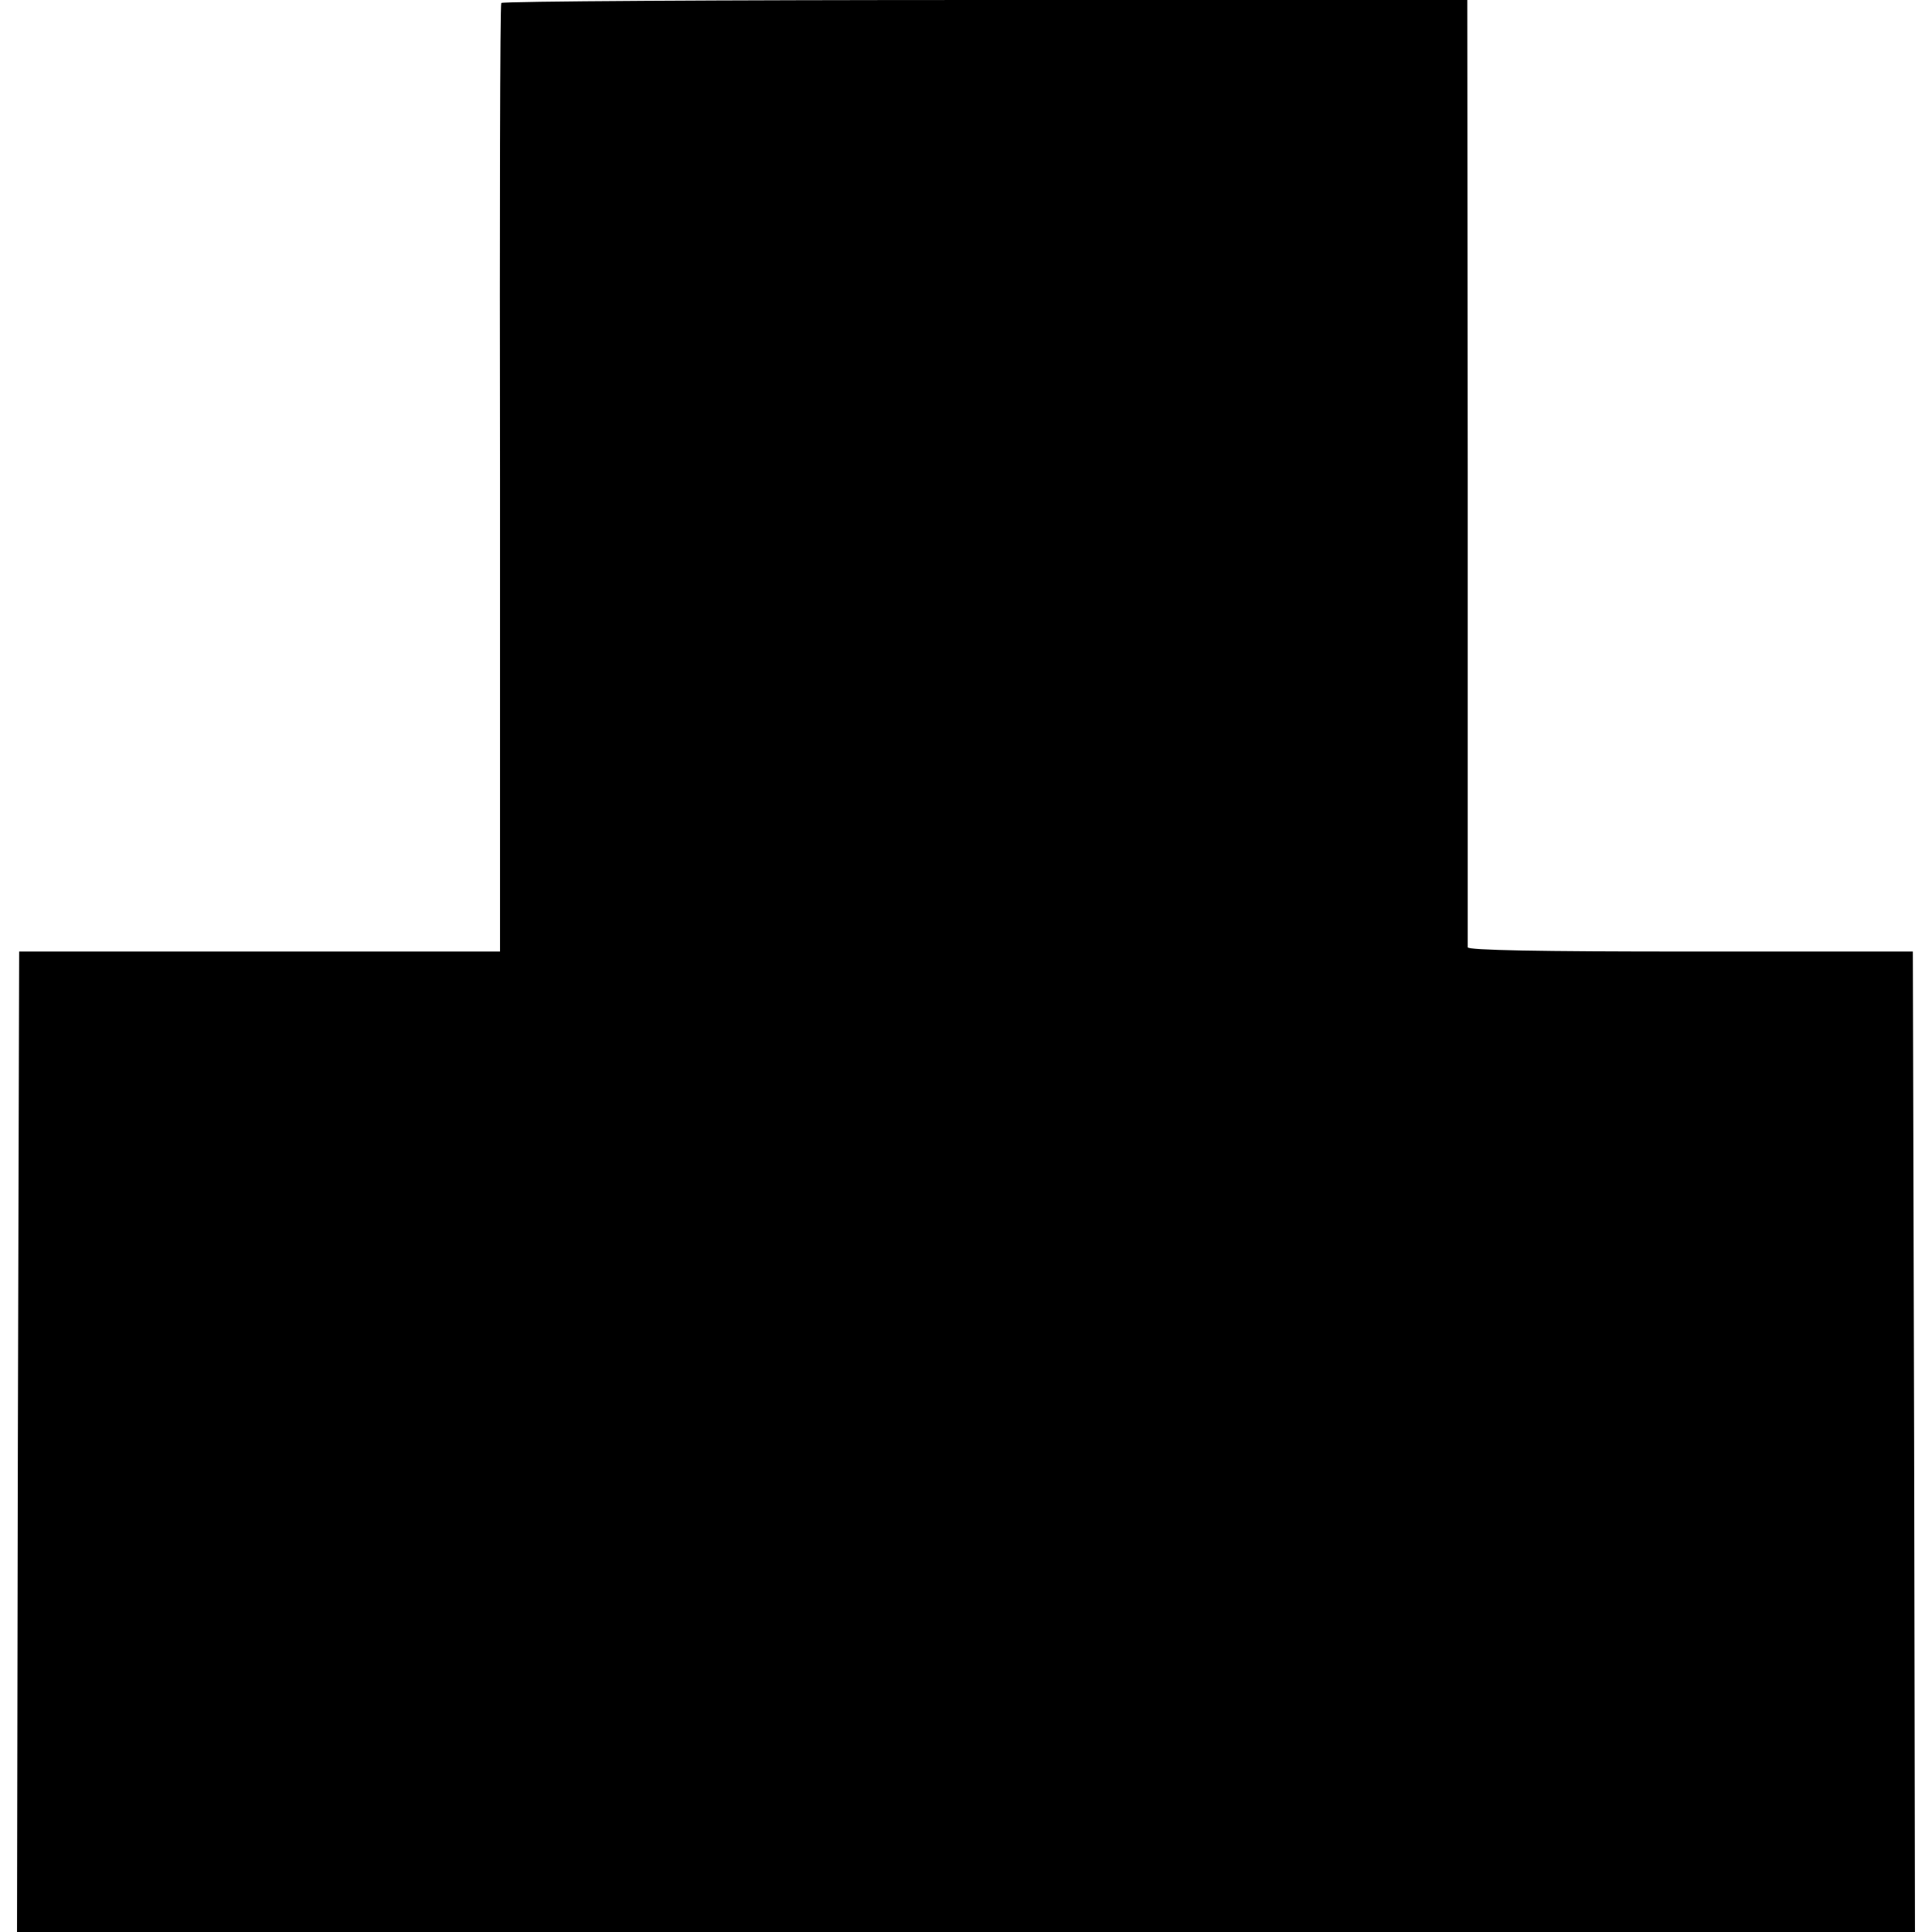 <?xml version="1.0" standalone="no"?>
<!DOCTYPE svg PUBLIC "-//W3C//DTD SVG 20010904//EN"
 "http://www.w3.org/TR/2001/REC-SVG-20010904/DTD/svg10.dtd">
<svg version="1.0" xmlns="http://www.w3.org/2000/svg"
 width="454pt" height="454pt" viewBox="0 0 454 454"
 preserveAspectRatio="xMidYMid meet">
<g transform="translate(0,454) scale(0.1,-0.1)"
fill="#000000" stroke="none">
<path d="M1178 4533 c-3 -5 -4 -508 -3 -1118 l0 -1111 -565 0 -565 0 -3 -1152
-2 -1152 2230 0 2230 0 -2 1152 -3 1152 -522 0 c-359 0 -523 3 -524 10 0 6 0
509 0 1119 l-1 1107 -1133 0 c-624 0 -1135 -3 -1137 -7z"/>
</g>
</svg>
